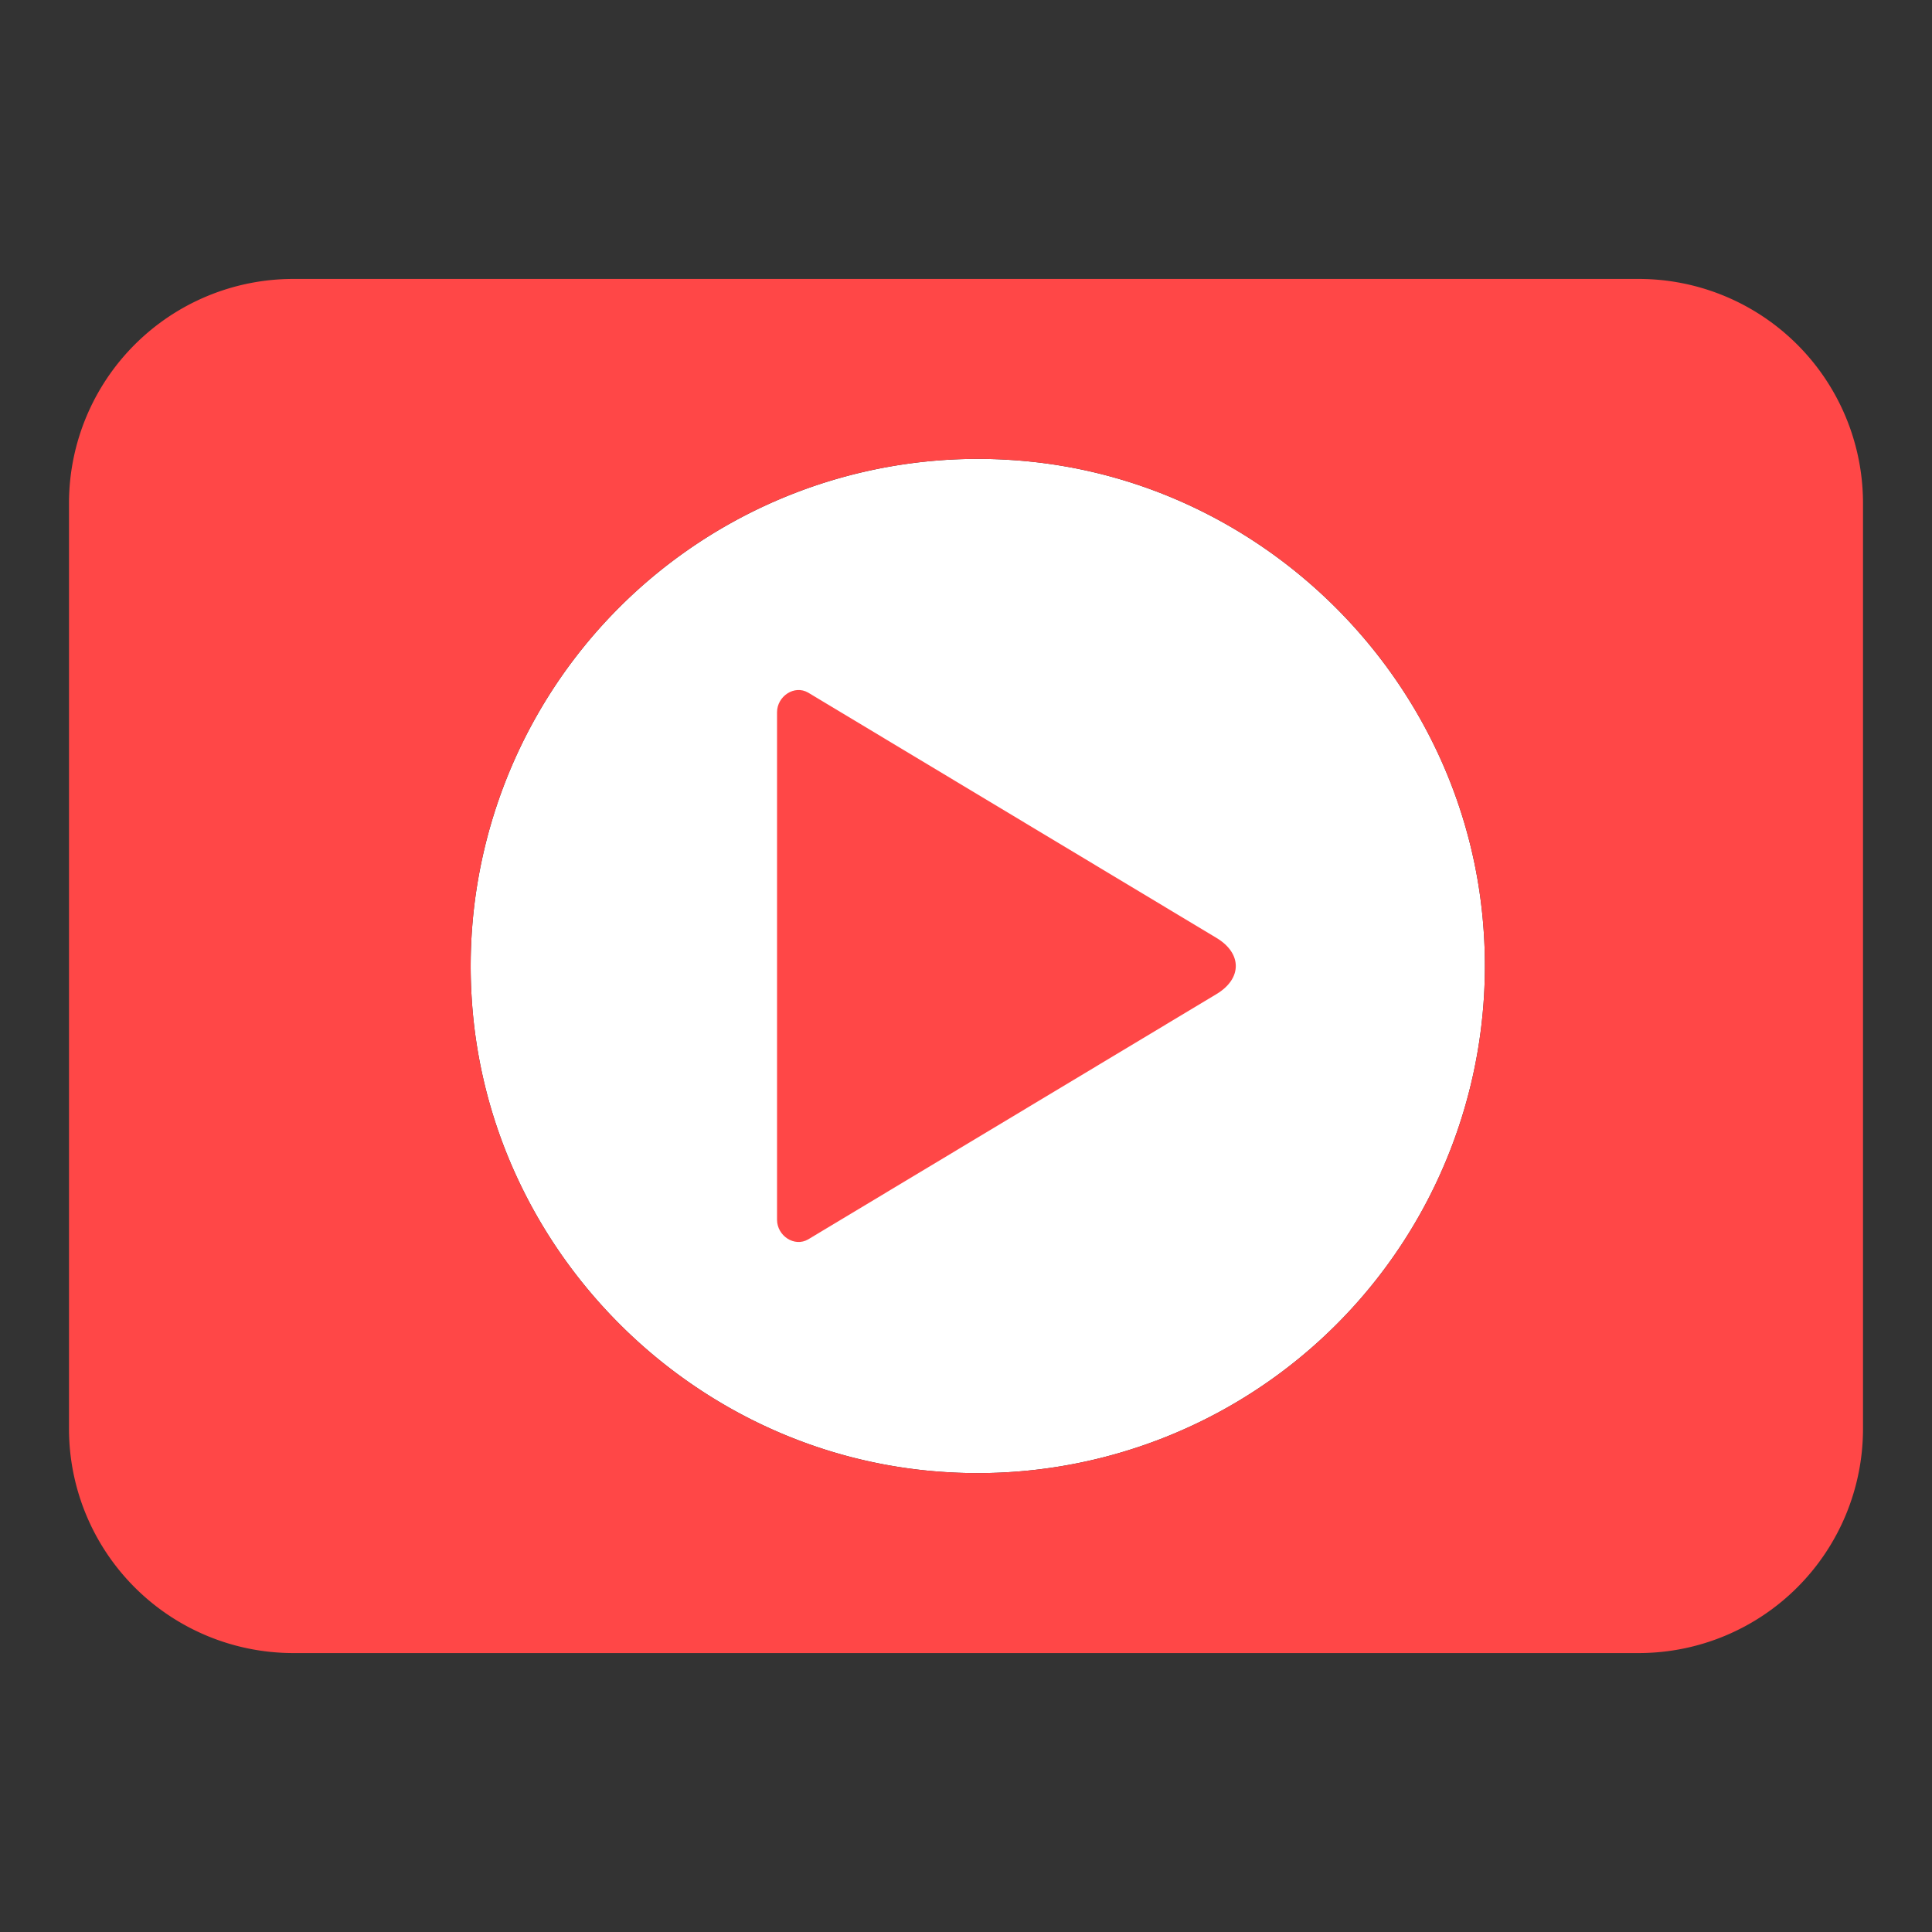<svg xmlns="http://www.w3.org/2000/svg" viewBox="0 0 700 700"><rect x="0" y="0" width="700" height="700" fill="#333333" stroke="none"/><g id="play_rectangle"><path d="M366.199,166.655A183.754,183.754,0,0,0,170.923,361.938c5.78,91.437,79.98,165.632,171.417,171.407A183.753,183.753,0,0,0,537.617,338.063C531.836,246.624,457.639,172.431,366.199,166.655Z" style="fill:#fff"/><path d="M593.973,101.065H106.027A81.265,81.265,0,0,0,25,182.092V517.908a81.265,81.265,0,0,0,81.027,81.027H593.973A81.265,81.265,0,0,0,675,517.908V182.092A81.265,81.265,0,0,0,593.973,101.065ZM342.341,533.345c-91.437-5.776-165.637-79.97-171.417-171.407A183.754,183.754,0,0,1,366.199,166.655c91.44,5.776,165.637,79.969,171.418,171.408A183.753,183.753,0,0,1,342.341,533.345Z" style="fill:#ff4747"/><path d="M440.769,339.832l-147.872-88.831c-.031-.017-.061-.036-.092-.056-5.007-2.908-11.27,1.334-11.27,7.123v183.865c0,5.79,6.263,10.032,11.27,7.122.03-.019.061-.036.092-.056L440.769,360.168C450.08,354.577,450.08,345.424,440.769,339.832Z" style="fill:#ff4747"/></g></svg>